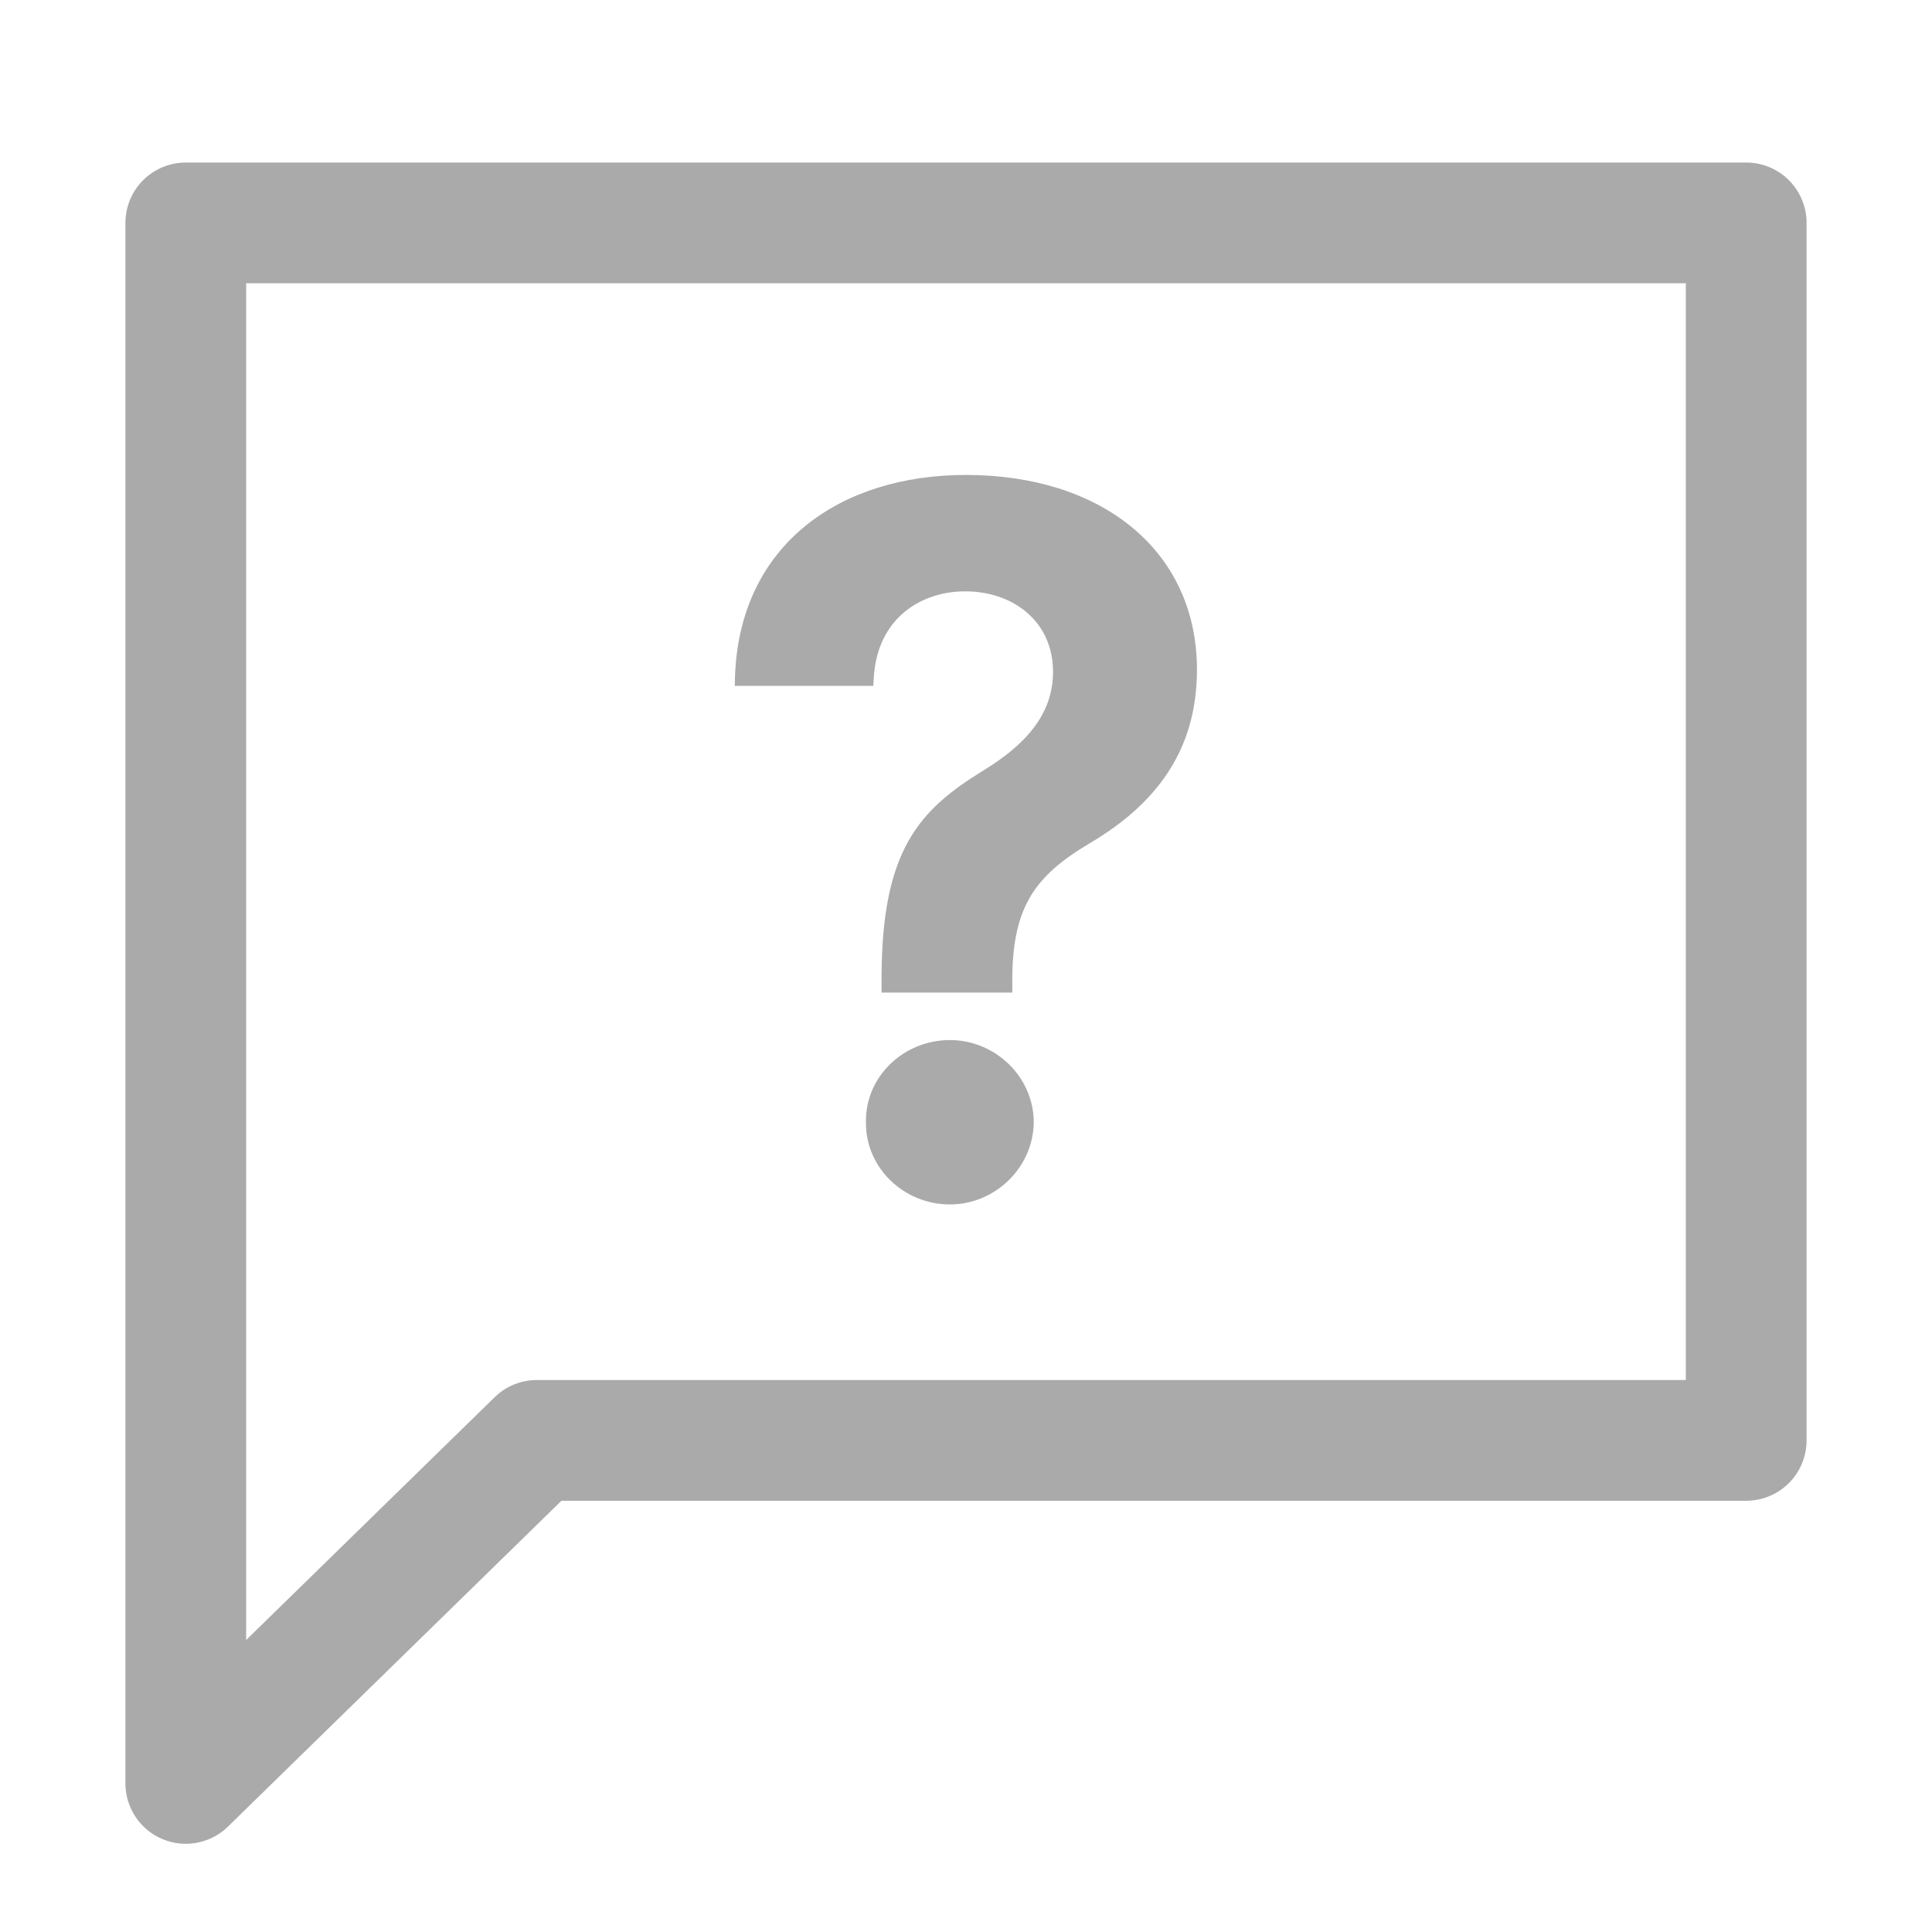 <svg width="24" height="24" viewBox="0 0 24 24" fill="none" xmlns="http://www.w3.org/2000/svg">
<path d="M2.308 2.769H21.692V17.893H6.669L2.308 22.154V2.769Z" stroke="#AAAAAA" stroke-width="1.5" stroke-linejoin="round"/>
<path d="M12.475 12.28H12.525V12.23V12.121C12.532 11.676 12.607 11.358 12.764 11.1C12.921 10.842 13.162 10.639 13.512 10.432C13.91 10.197 14.237 9.917 14.465 9.571C14.693 9.225 14.819 8.814 14.819 8.319C14.819 7.595 14.53 7.001 14.03 6.589C13.531 6.177 12.826 5.95 11.998 5.95C11.238 5.95 10.546 6.157 10.037 6.571C9.527 6.986 9.205 7.605 9.18 8.419L9.179 8.47H9.23H10.754H10.801L10.804 8.423C10.825 8.039 10.976 7.758 11.193 7.573C11.41 7.388 11.696 7.296 11.989 7.296C12.63 7.296 13.131 7.706 13.131 8.344C13.131 8.913 12.755 9.301 12.234 9.619L12.234 9.619C11.851 9.855 11.542 10.094 11.329 10.471C11.117 10.847 11.005 11.354 11.001 12.12V12.12V12.23V12.28H11.051H12.475ZM11.8 14.912C12.334 14.912 12.787 14.476 12.792 13.937L12.792 13.936C12.787 13.401 12.334 12.97 11.8 12.97C11.254 12.97 10.799 13.4 10.807 13.937C10.799 14.477 11.253 14.912 11.8 14.912Z" fill="#AAAAAA" stroke="#AAAAAA" stroke-width="0.1"/>
</svg>
